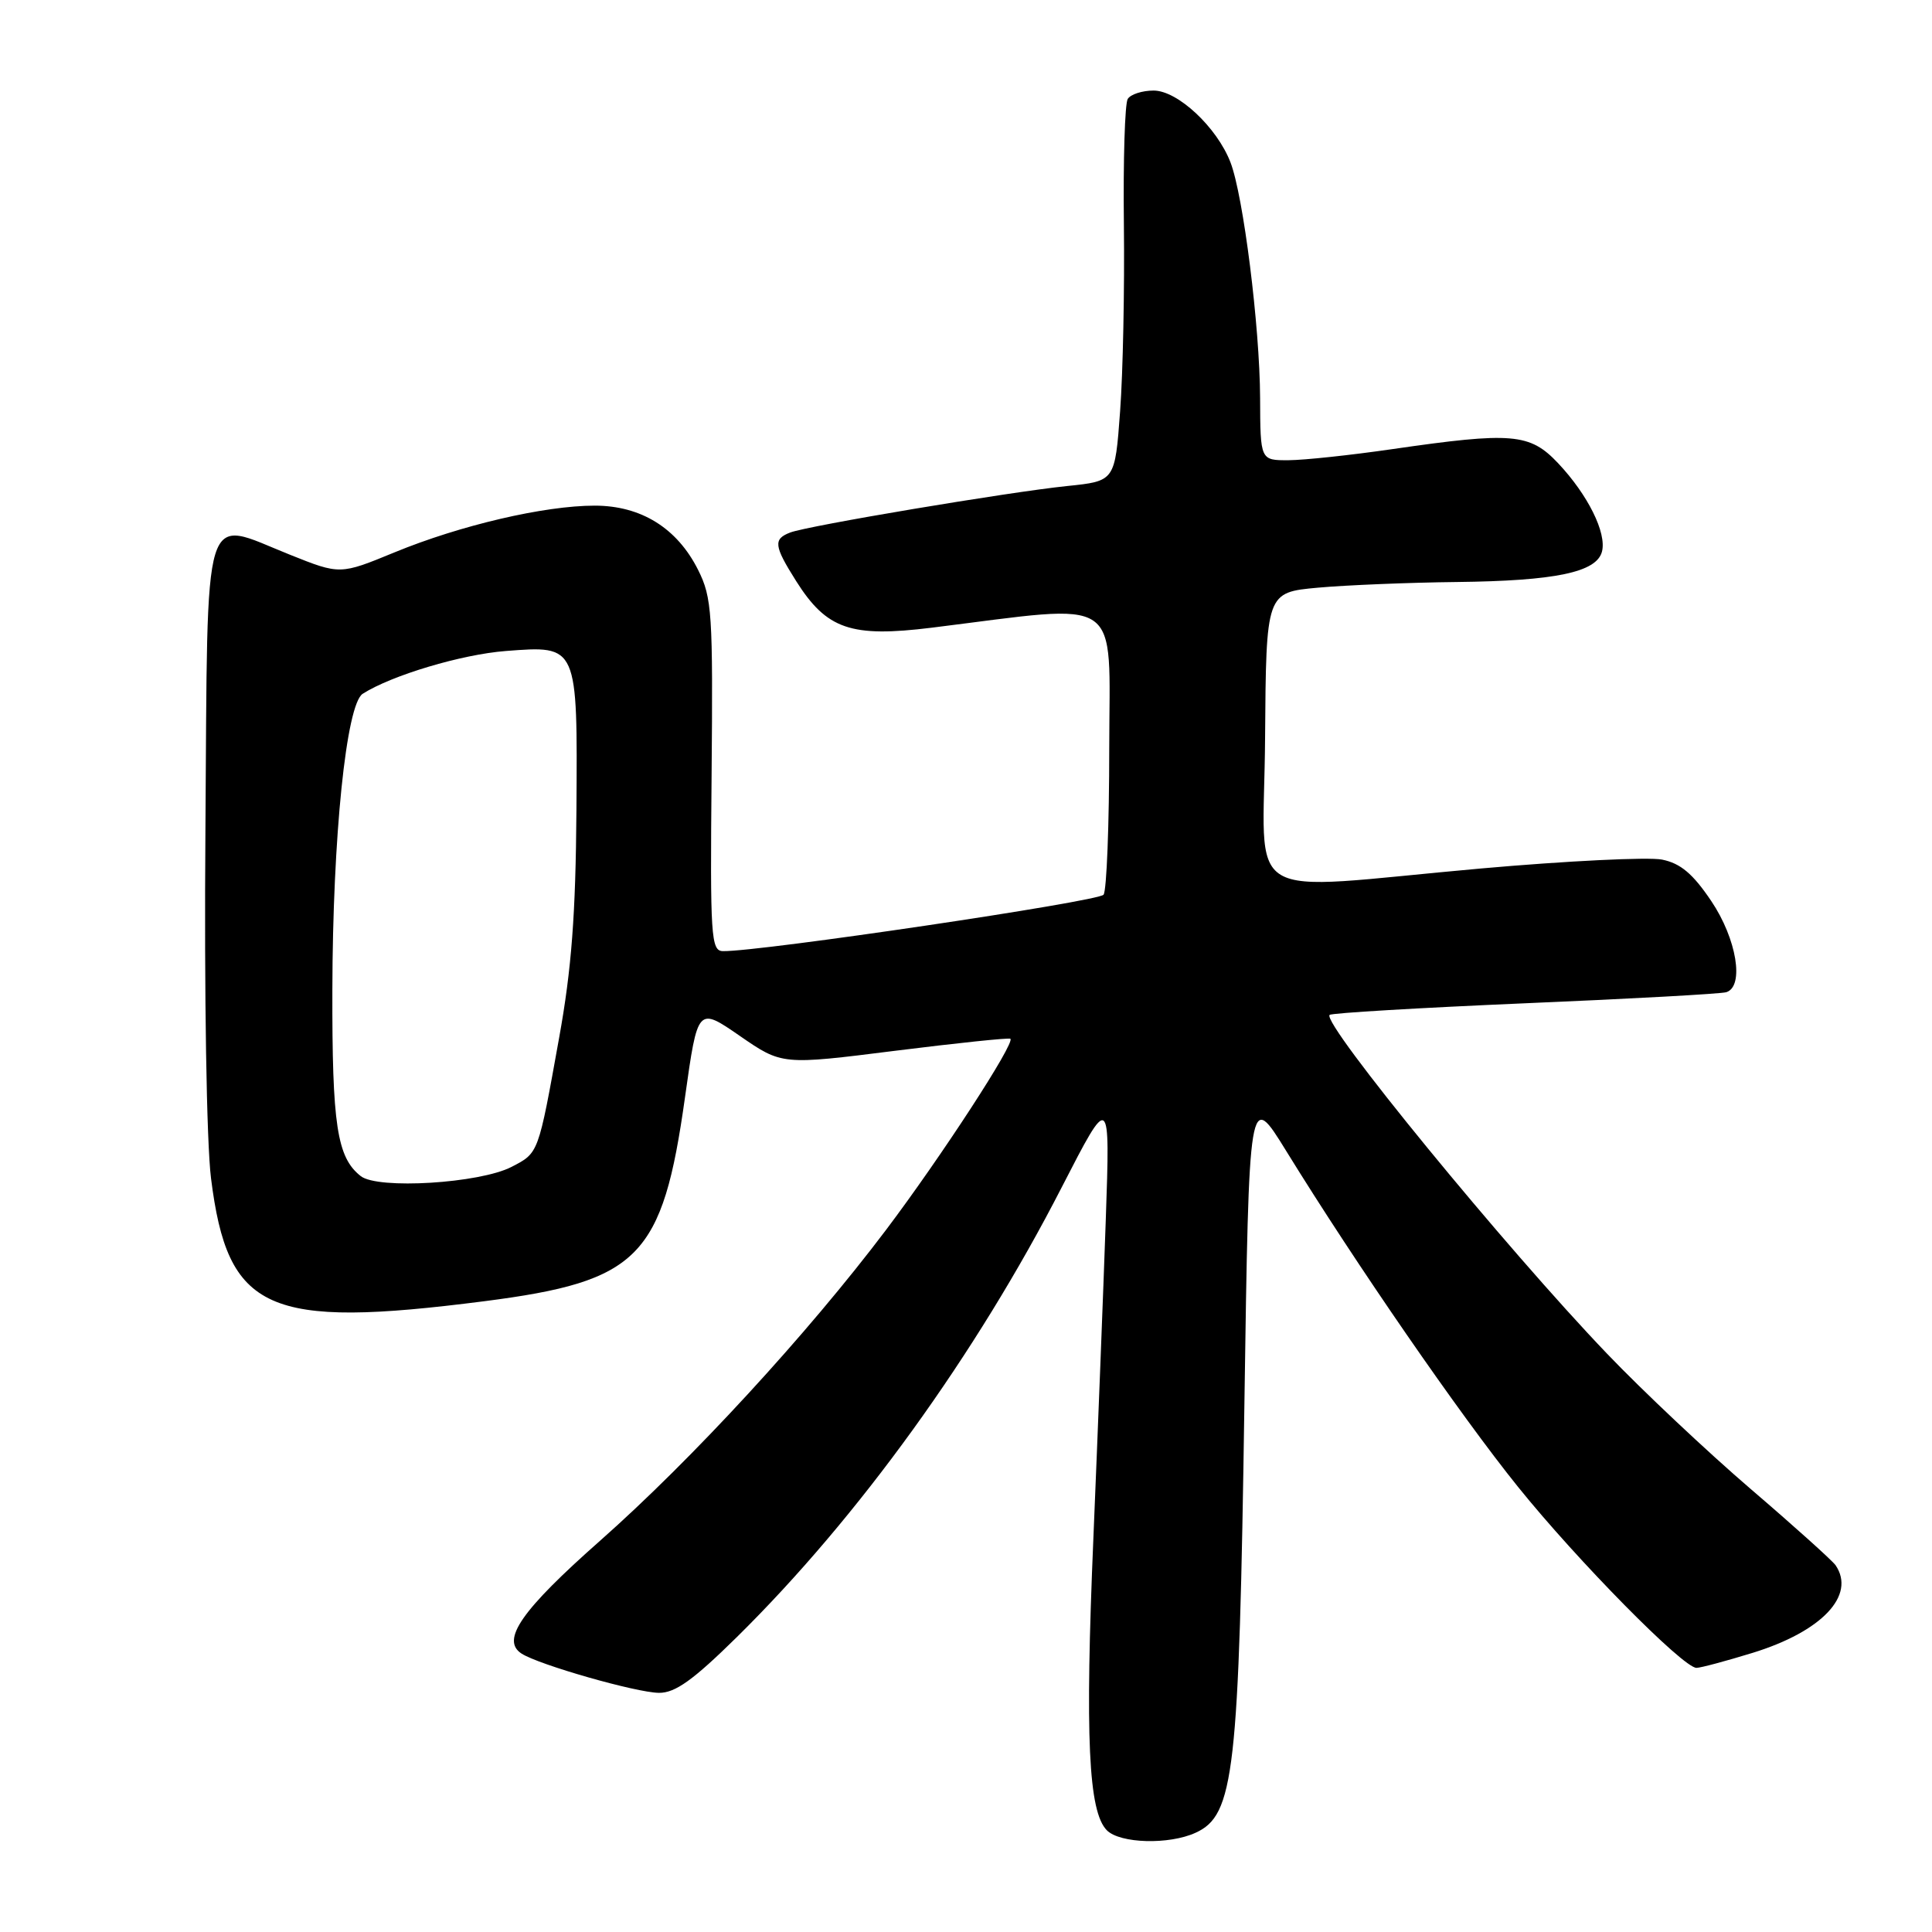 <?xml version="1.0" encoding="UTF-8" standalone="no"?>
<!DOCTYPE svg PUBLIC "-//W3C//DTD SVG 1.1//EN" "http://www.w3.org/Graphics/SVG/1.1/DTD/svg11.dtd" >
<svg xmlns="http://www.w3.org/2000/svg" xmlns:xlink="http://www.w3.org/1999/xlink" version="1.1" viewBox="0 0 256 256">
 <g >
 <path fill="currentColor"
d=" M 158.42 242.85 C 163.55 240.52 164.18 234.96 164.89 186.01 C 165.50 144.52 165.50 144.52 170.43 152.51 C 179.67 167.50 193.46 187.48 201.13 197.00 C 209.02 206.80 223.02 221.00 224.79 221.00 C 225.34 221.00 228.69 220.10 232.24 219.01 C 241.41 216.18 245.93 211.40 243.23 207.41 C 242.83 206.82 237.78 202.27 232.00 197.32 C 226.22 192.36 217.66 184.30 212.97 179.40 C 199.56 165.41 175.11 135.56 176.18 134.48 C 176.44 134.23 188.09 133.54 202.07 132.94 C 216.06 132.35 228.06 131.69 228.75 131.47 C 231.16 130.69 230.12 124.40 226.75 119.39 C 224.32 115.78 222.68 114.39 220.22 113.90 C 218.42 113.54 207.62 114.07 196.22 115.08 C 163.78 117.97 167.48 120.21 167.63 97.75 C 167.77 78.50 167.77 78.50 174.63 77.87 C 178.41 77.53 186.68 77.19 193.00 77.12 C 206.12 76.97 211.55 75.83 212.27 73.09 C 212.91 70.62 210.41 65.57 206.45 61.37 C 202.71 57.41 200.38 57.21 184.50 59.51 C 179.00 60.31 172.81 60.97 170.75 60.98 C 167.00 61.00 167.00 61.00 166.97 52.75 C 166.93 43.27 164.75 25.91 163.04 21.50 C 161.24 16.85 156.04 12.00 152.86 12.00 C 151.35 12.00 149.81 12.50 149.43 13.11 C 149.05 13.73 148.82 21.20 148.92 29.73 C 149.02 38.25 148.80 49.39 148.42 54.49 C 147.74 63.75 147.74 63.75 141.41 64.40 C 133.64 65.20 107.06 69.66 104.71 70.56 C 102.44 71.43 102.54 72.32 105.49 76.99 C 109.54 83.40 112.75 84.50 123.48 83.17 C 149.13 79.99 147.00 78.54 146.98 99.12 C 146.98 109.23 146.64 117.97 146.23 118.55 C 145.61 119.45 100.67 126.11 95.79 126.03 C 94.21 126.00 94.09 124.12 94.29 102.75 C 94.48 81.25 94.35 79.20 92.50 75.51 C 89.72 69.97 84.94 67.00 78.80 67.00 C 72.13 67.00 61.00 69.60 52.28 73.19 C 45.06 76.16 45.06 76.16 38.41 73.50 C 26.65 68.80 27.54 65.89 27.22 109.94 C 27.05 131.77 27.37 151.44 27.96 156.12 C 30.17 173.78 35.36 176.11 64.16 172.42 C 84.70 169.78 87.79 166.64 90.77 145.37 C 92.45 133.41 92.45 133.41 98.04 137.27 C 103.62 141.12 103.62 141.12 118.56 139.24 C 126.78 138.21 133.67 137.49 133.88 137.64 C 134.56 138.15 124.70 153.30 117.38 163.00 C 107.00 176.75 91.69 193.39 79.53 204.14 C 69.08 213.37 66.34 217.32 69.11 219.11 C 71.42 220.60 84.31 224.28 87.31 224.31 C 89.47 224.33 91.84 222.63 97.64 216.92 C 113.71 201.08 129.32 179.47 140.69 157.31 C 147.10 144.84 147.10 144.84 146.52 161.67 C 146.20 170.93 145.46 189.88 144.88 203.78 C 143.76 230.24 144.22 240.07 146.67 242.53 C 148.43 244.28 154.90 244.46 158.42 242.85 Z  M 47.80 155.84 C 44.65 153.37 44.00 149.07 44.04 131.18 C 44.08 110.85 45.88 93.33 48.06 91.93 C 51.88 89.49 61.16 86.71 67.03 86.26 C 76.59 85.53 76.53 85.38 76.38 107.40 C 76.28 121.15 75.74 128.38 74.09 137.50 C 71.31 152.97 71.39 152.75 67.78 154.62 C 63.56 156.80 50.06 157.63 47.80 155.84 Z "/>
</g>
</svg>